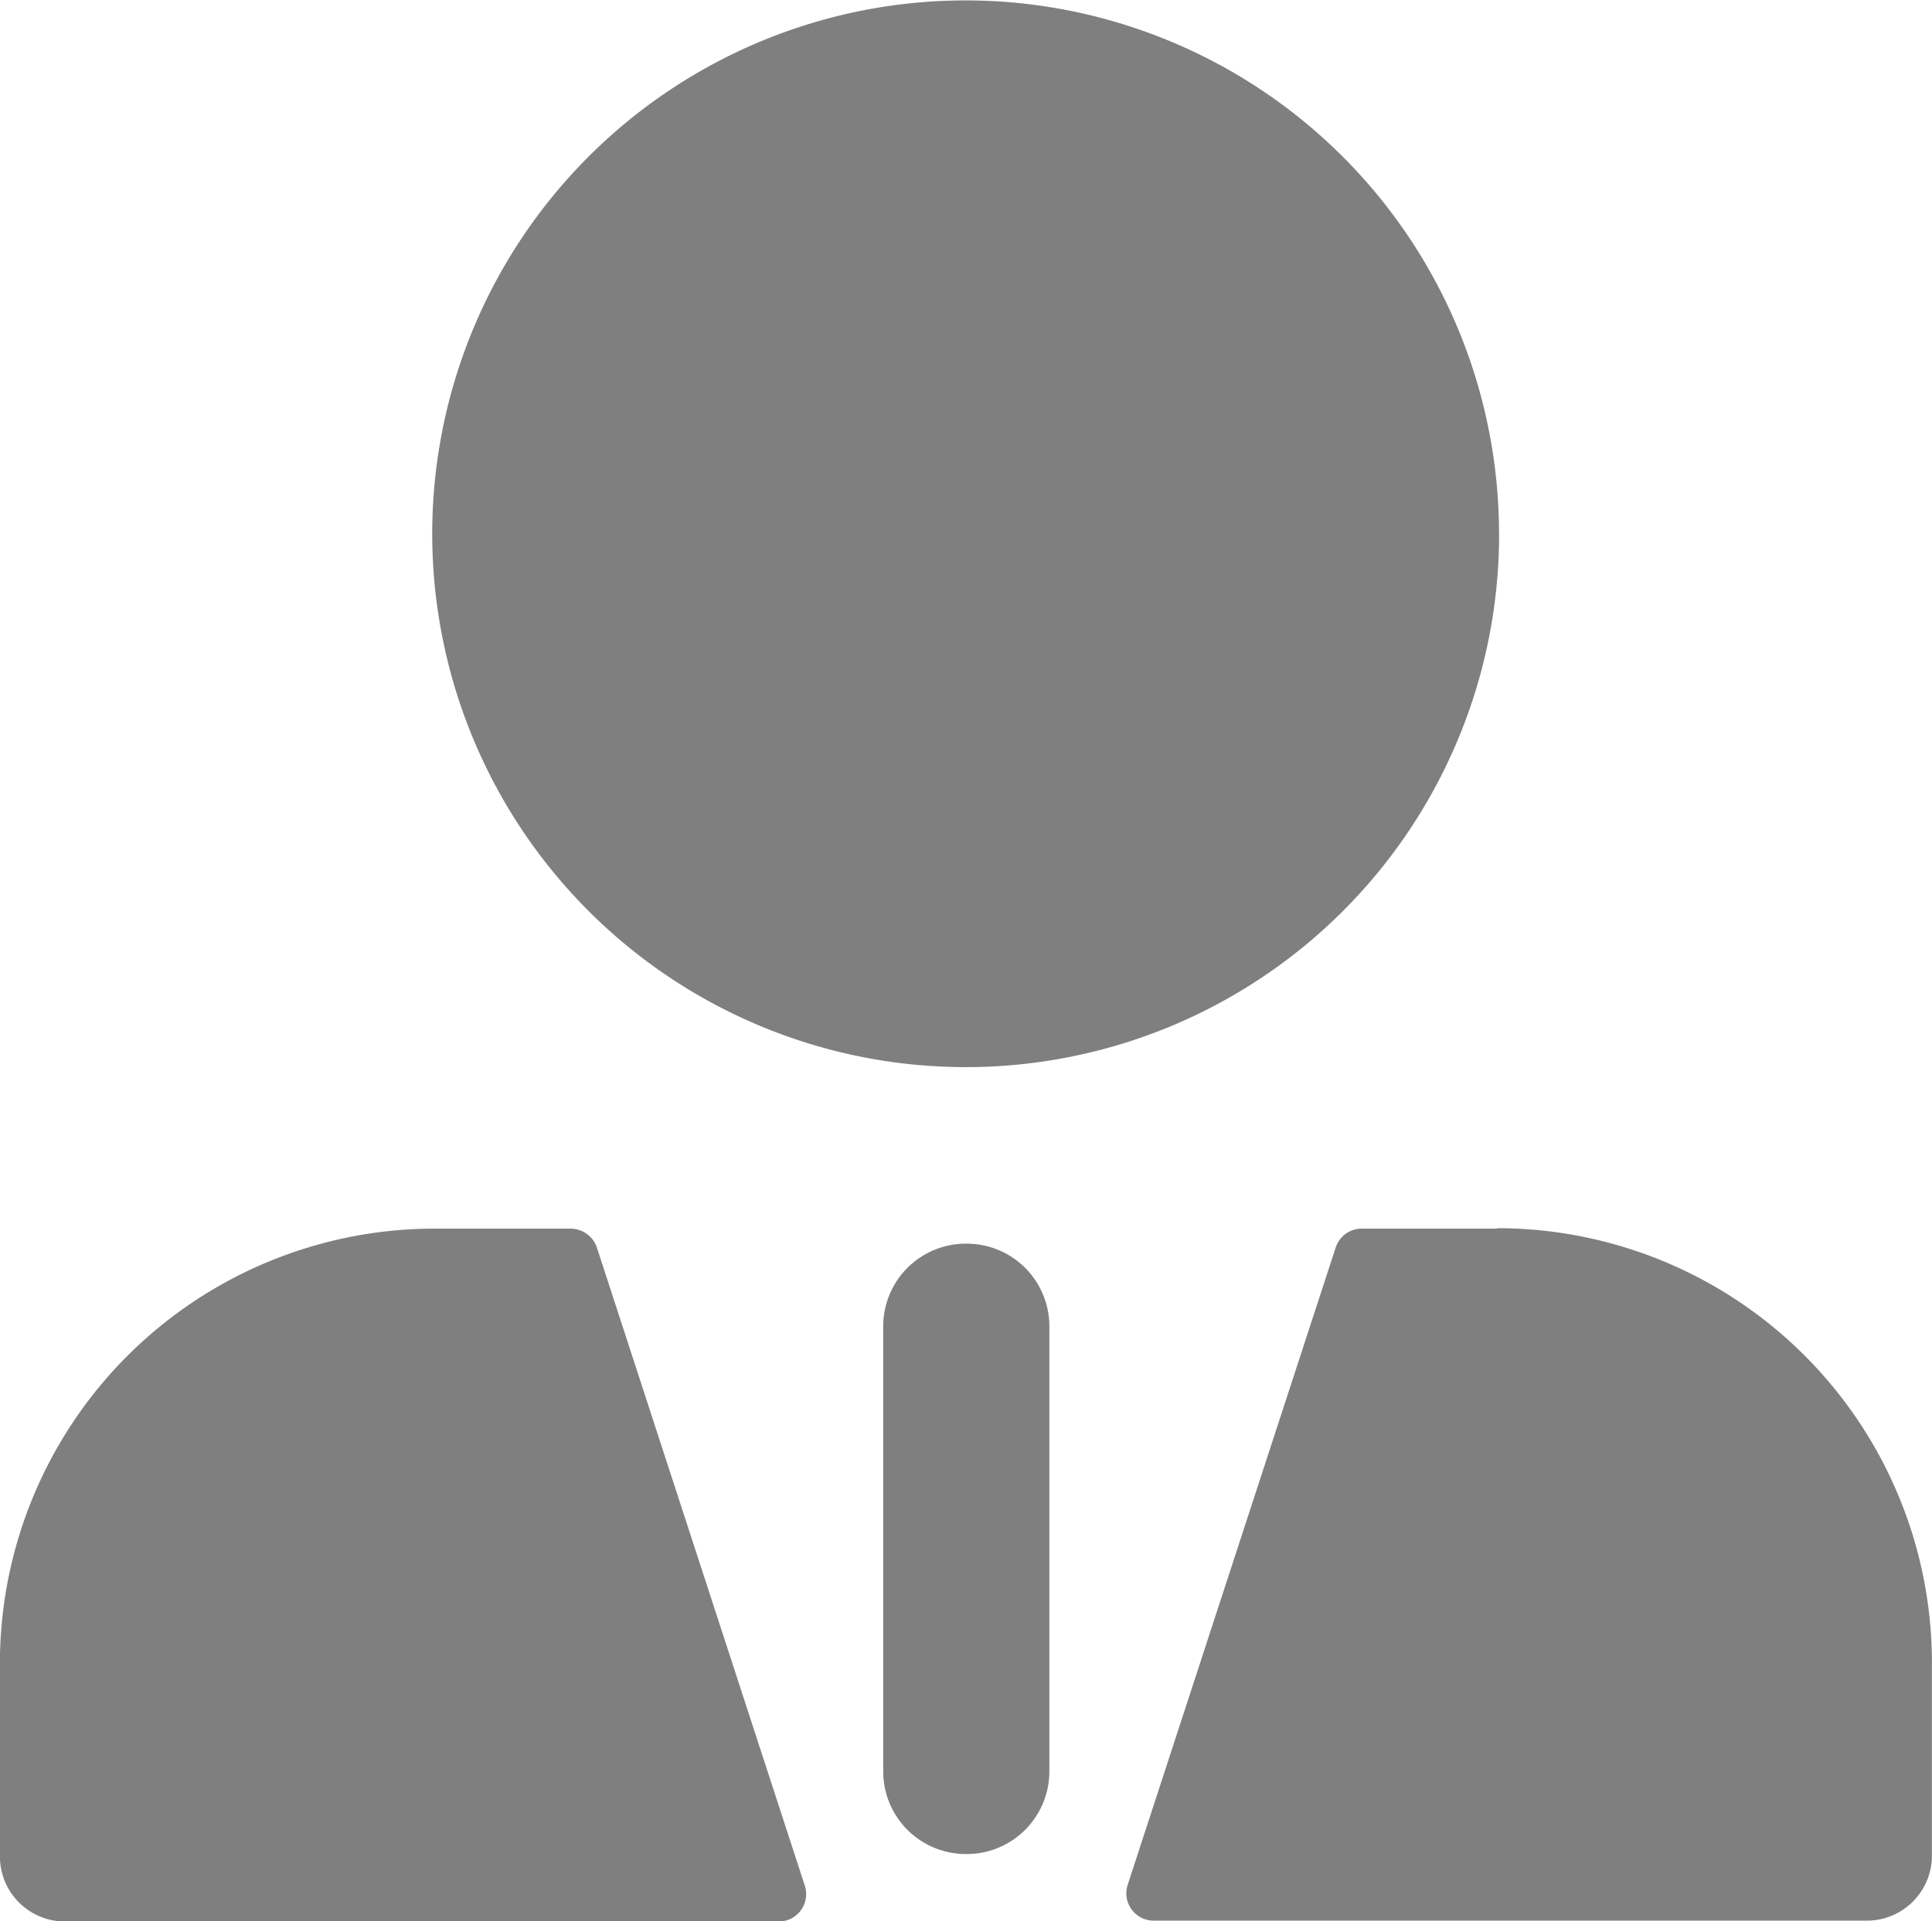 <svg xmlns="http://www.w3.org/2000/svg" width="23.373" height="23.243" viewBox="0 0 23.373 23.243">
  <g id="userfoot" opacity="0.7">
    <g id="userfoot-2" data-name="userfoot" transform="translate(0)">
      <g id="Group_1373" data-name="Group 1373">
        <path id="Path_1211" data-name="Path 1211" d="M263.123-406.8a.338.338,0,0,0-.316-.235h-1.646a5.261,5.261,0,0,0-5.262,5.262v2.335a.787.787,0,0,0,.786.786h8.634a.331.331,0,0,0,.316-.438Zm10.888-.235h-1.638a.331.331,0,0,0-.316.235l-2.513,7.7a.331.331,0,0,0,.316.438h8.626a.787.787,0,0,0,.786-.786v-2.335A5.259,5.259,0,0,0,274.011-407.04Zm.024-8.407a6.455,6.455,0,0,0-6.453-6.453,6.455,6.455,0,0,0-6.453,6.453,6.454,6.454,0,0,0,6.453,6.453A6.449,6.449,0,0,0,274.036-415.447Z" transform="translate(-255.9 421.9)" fill="#484848"/>
        <path id="Path_1212" data-name="Path 1212" d="M388.705-236.3a1,1,0,0,0-1.005,1.005v5.375a1,1,0,0,0,1.005,1.005,1,1,0,0,0,1.005-1.005v-5.375A1,1,0,0,0,388.705-236.3Z" transform="translate(-377.015 251.347)" fill="#484848"/>
      </g>
    </g>
  </g>
</svg>
